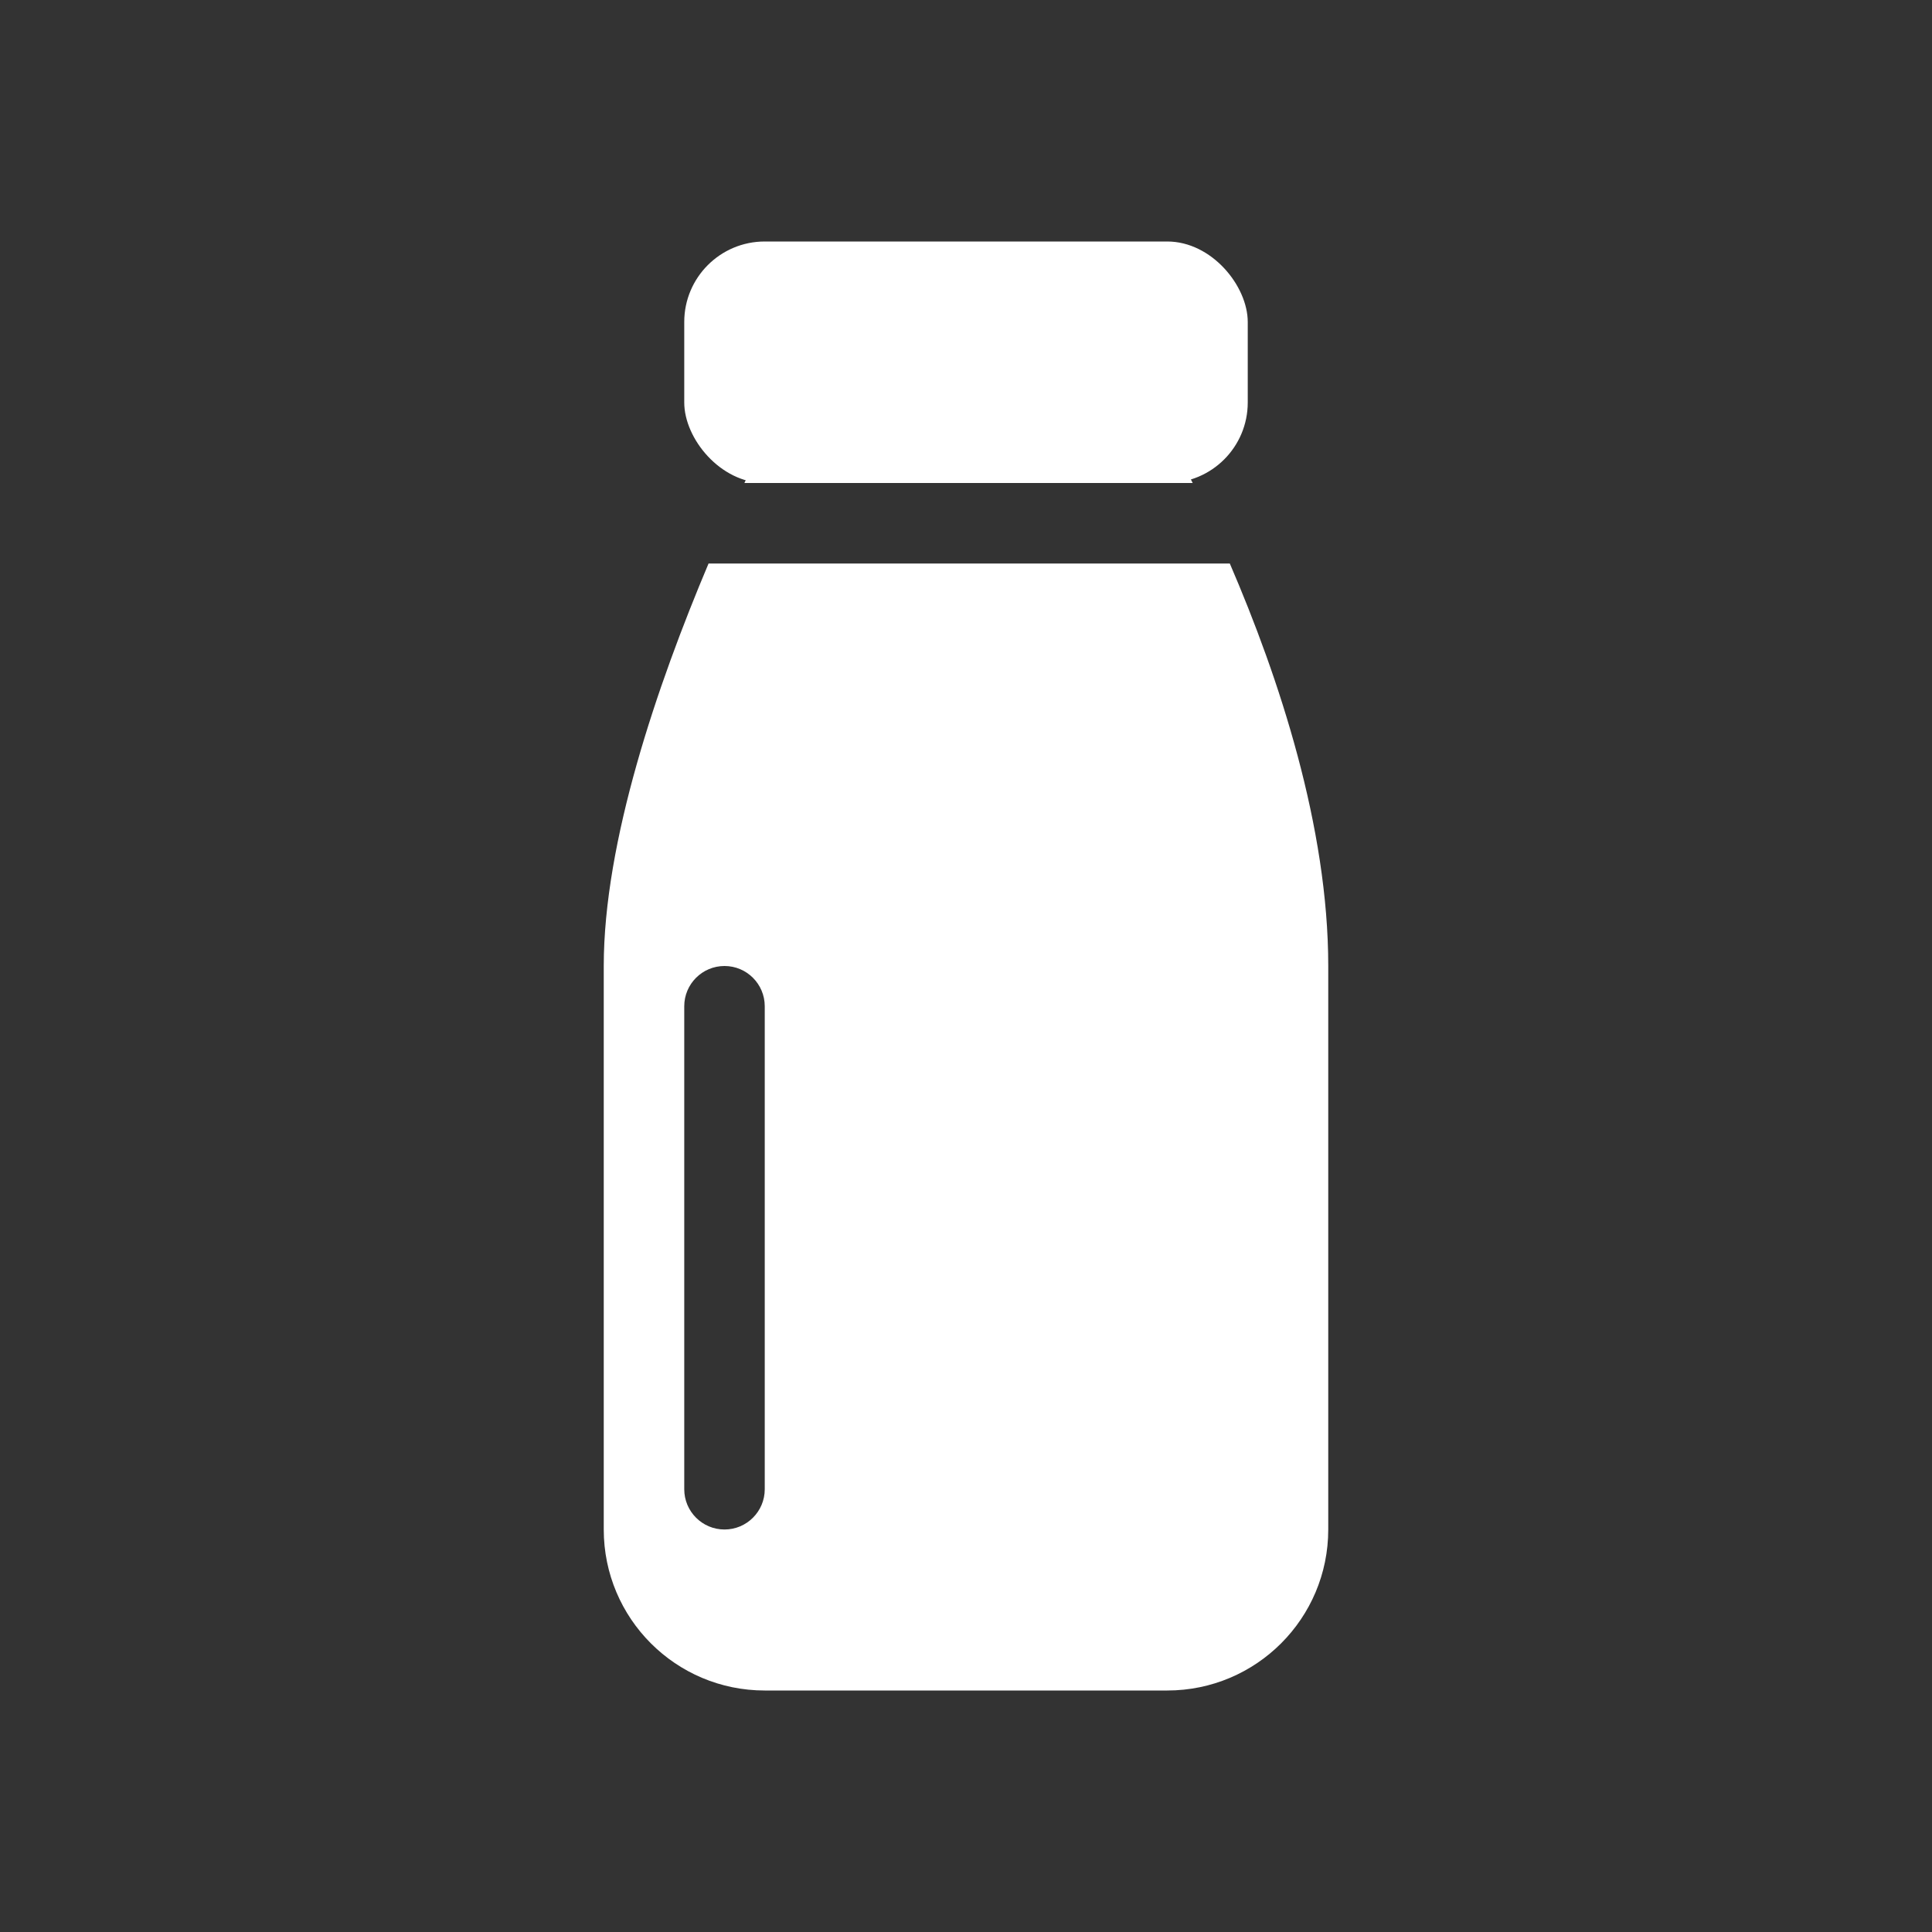<?xml version="1.0" encoding="utf-8"?><!-- Uploaded to: SVG Repo, www.svgrepo.com, Generator: SVG Repo Mixer Tools -->
<svg width="800px" height="800px" viewBox="0 0 24 24" fill="#ffffff" xmlns="http://www.w3.org/2000/svg">
<rect x="0" y="0" width="24" height="24" fill="#333333" stroke="none"/>
<path d="M14.278 4.977C14.11 4.676 13.79 4.5 13.446 4.5H10.588C10.225 4.5 9.892 4.695 9.727 5.018C9.597 5.271 9.431 5.607 9.247 6H14.816C14.61 5.581 14.422 5.232 14.278 4.977Z" fill="#ffffff"/>
<path fill-rule="evenodd" clip-rule="evenodd" d="M7.5 12C7.5 10.458 8.16 8.52 8.802 7H15.277C15.893 8.429 16.5 10.275 16.5 12V19C16.5 20.105 15.605 21 14.5 21H9.5C8.395 21 7.5 20.105 7.5 19V12ZM9 12C8.724 12 8.5 12.224 8.5 12.5V18.5C8.5 18.776 8.724 19 9 19C9.276 19 9.5 18.776 9.5 18.5V12.5C9.5 12.224 9.276 12 9 12Z" fill="#ffffff"/>
<rect x="8.5" y="3" width="7" height="3" rx="1" fill="#ffffff"/>
</svg>